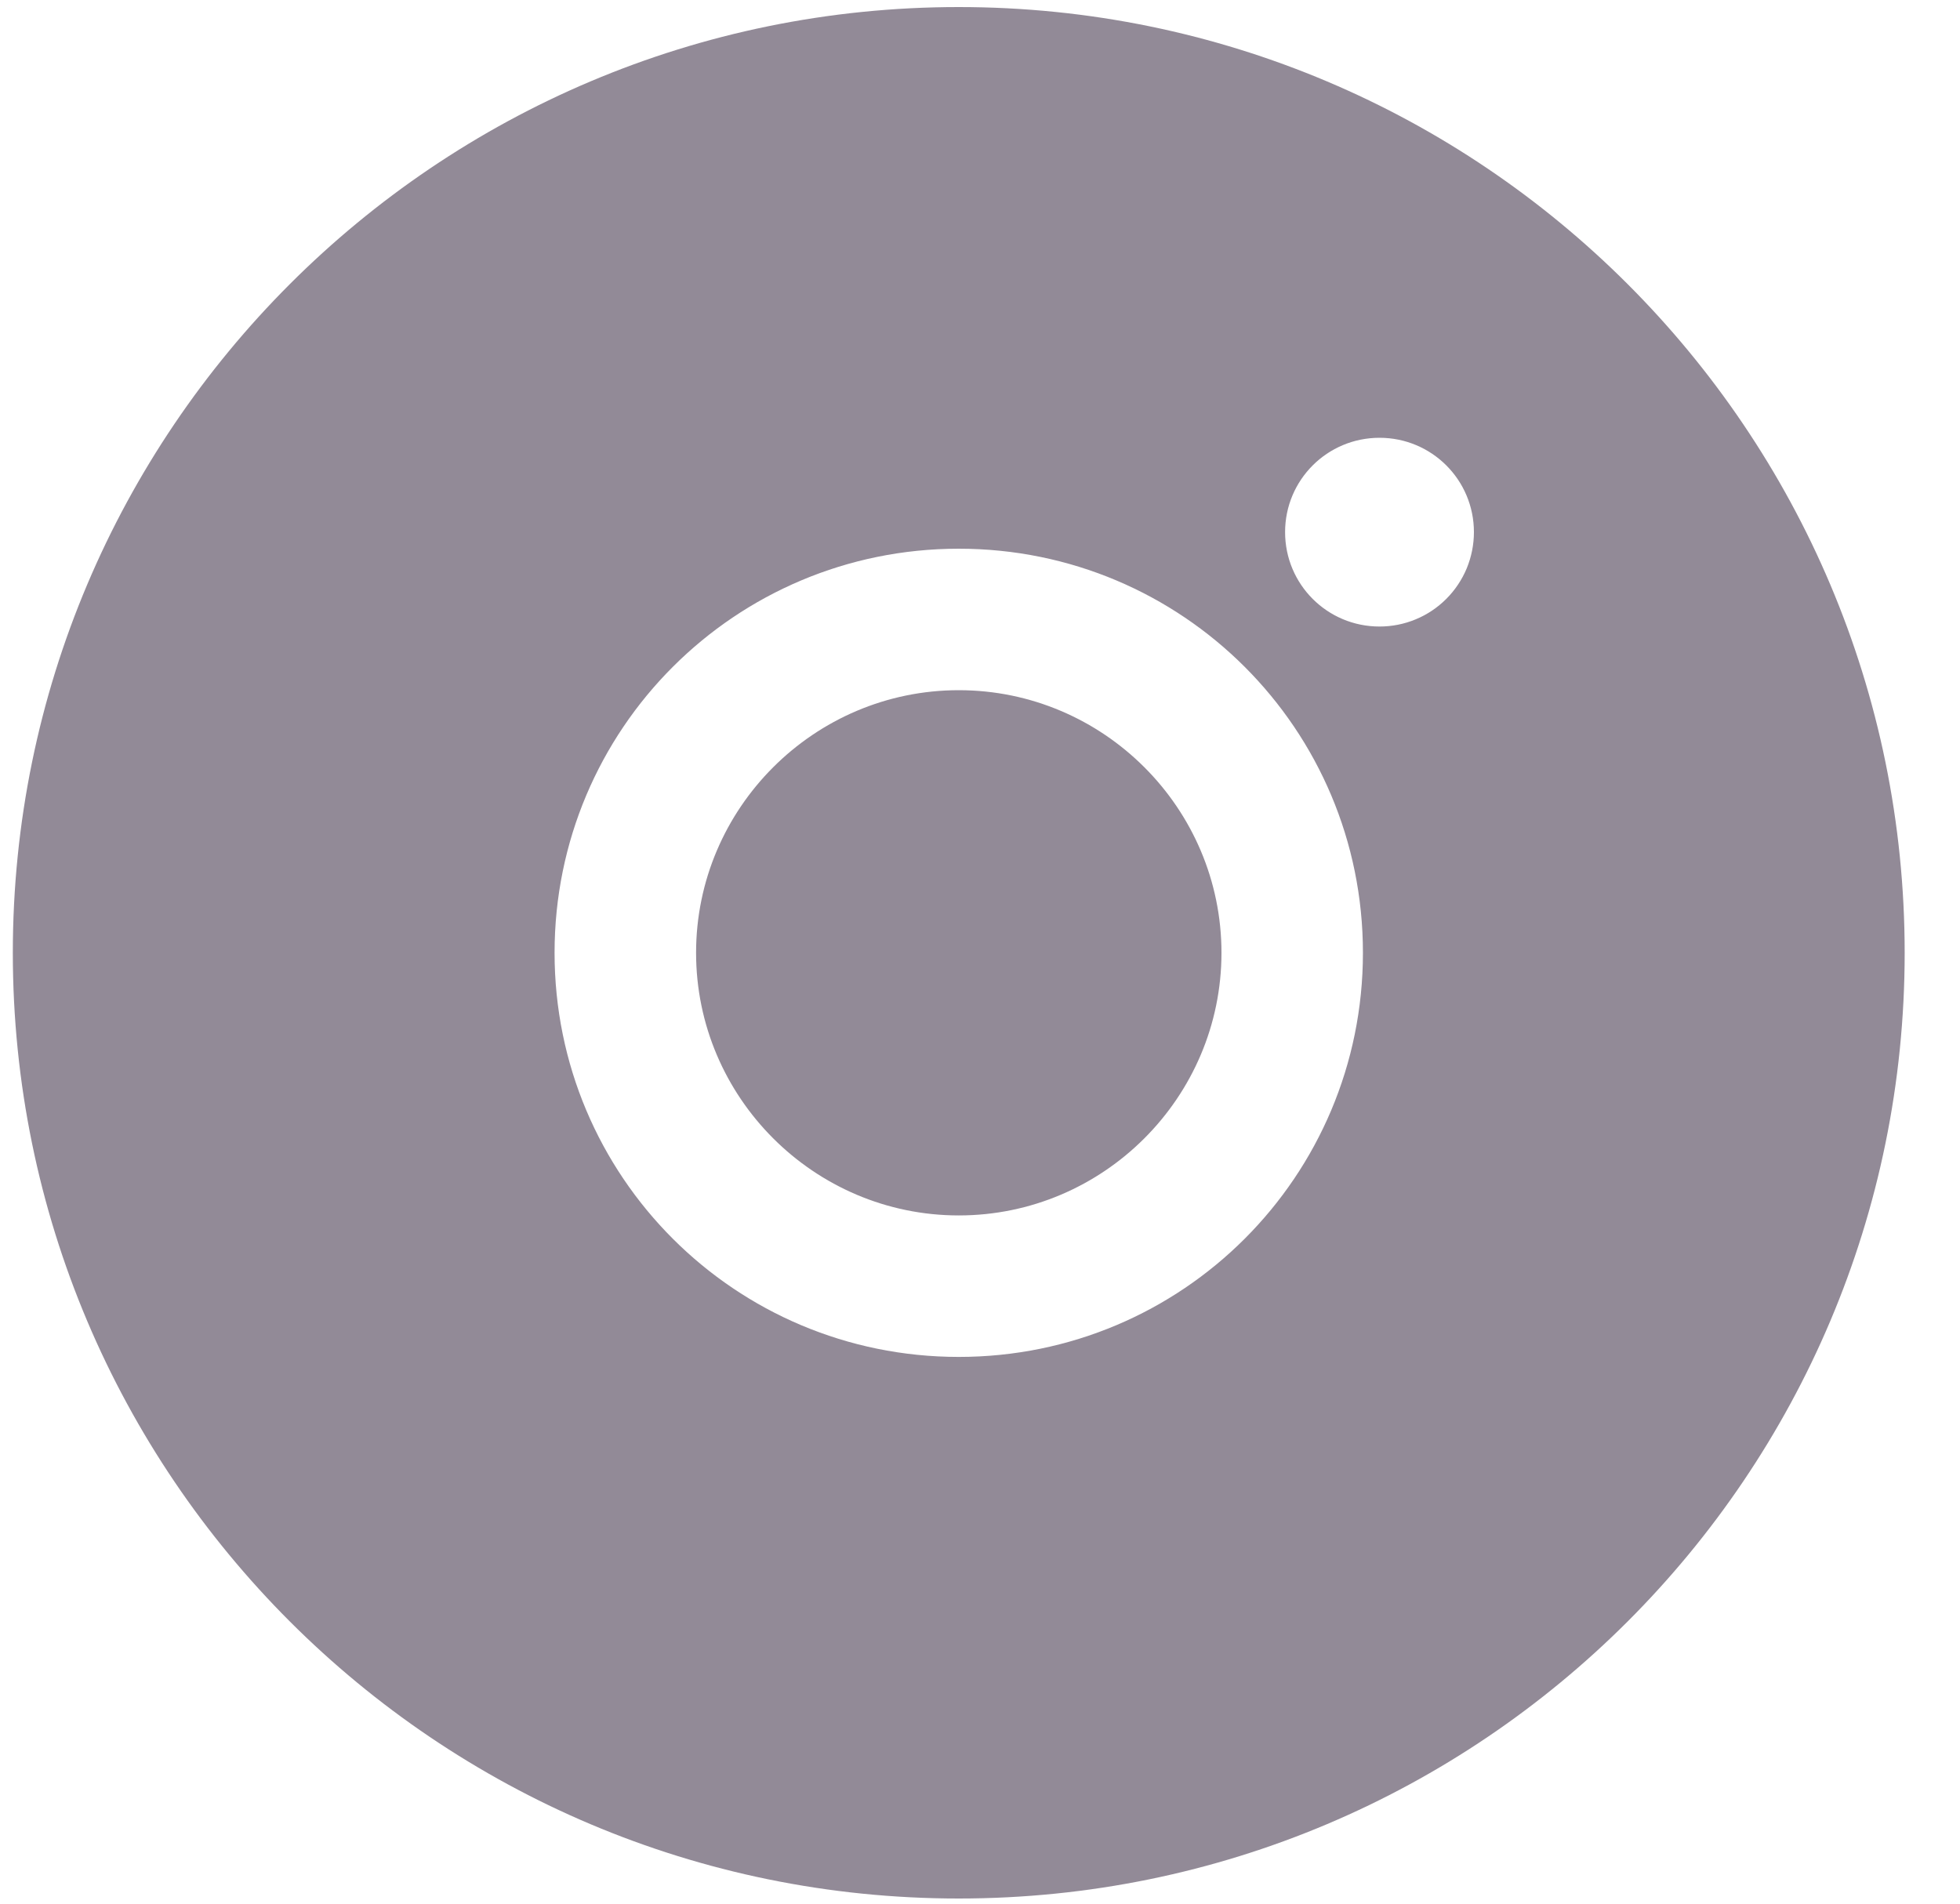 <?xml version="1.0" encoding="UTF-8" standalone="no"?><svg width='35' height='34' viewBox='0 0 35 34' fill='none' xmlns='http://www.w3.org/2000/svg'>
<path fill-rule='evenodd' clip-rule='evenodd' d='M17.12 33.908C26.449 33.908 34.012 26.346 34.012 17.017C34.012 7.689 26.449 0.126 17.12 0.126C7.792 0.126 0.229 7.689 0.229 17.017C0.229 26.346 7.792 33.908 17.12 33.908ZM12.43 17.017C12.43 14.434 14.538 12.327 17.121 12.327C19.704 12.327 21.812 14.434 21.812 17.017C21.812 19.6 19.704 21.708 17.121 21.708C14.538 21.708 12.43 19.6 12.43 17.017ZM9.903 17.017C9.903 21.011 13.127 24.235 17.121 24.235C21.115 24.235 24.338 21.011 24.338 17.017C24.338 13.023 21.115 9.8 17.121 9.8C13.127 9.8 9.903 13.023 9.903 17.017ZM22.948 9.504C22.948 10.437 23.701 11.19 24.634 11.19C24.855 11.19 25.075 11.147 25.279 11.062C25.484 10.978 25.67 10.853 25.826 10.697C25.983 10.54 26.107 10.354 26.192 10.15C26.276 9.945 26.32 9.726 26.32 9.504C26.32 8.572 25.567 7.819 24.634 7.819C23.701 7.819 22.948 8.572 22.948 9.504Z' fill='#928A97'/>
</svg>
